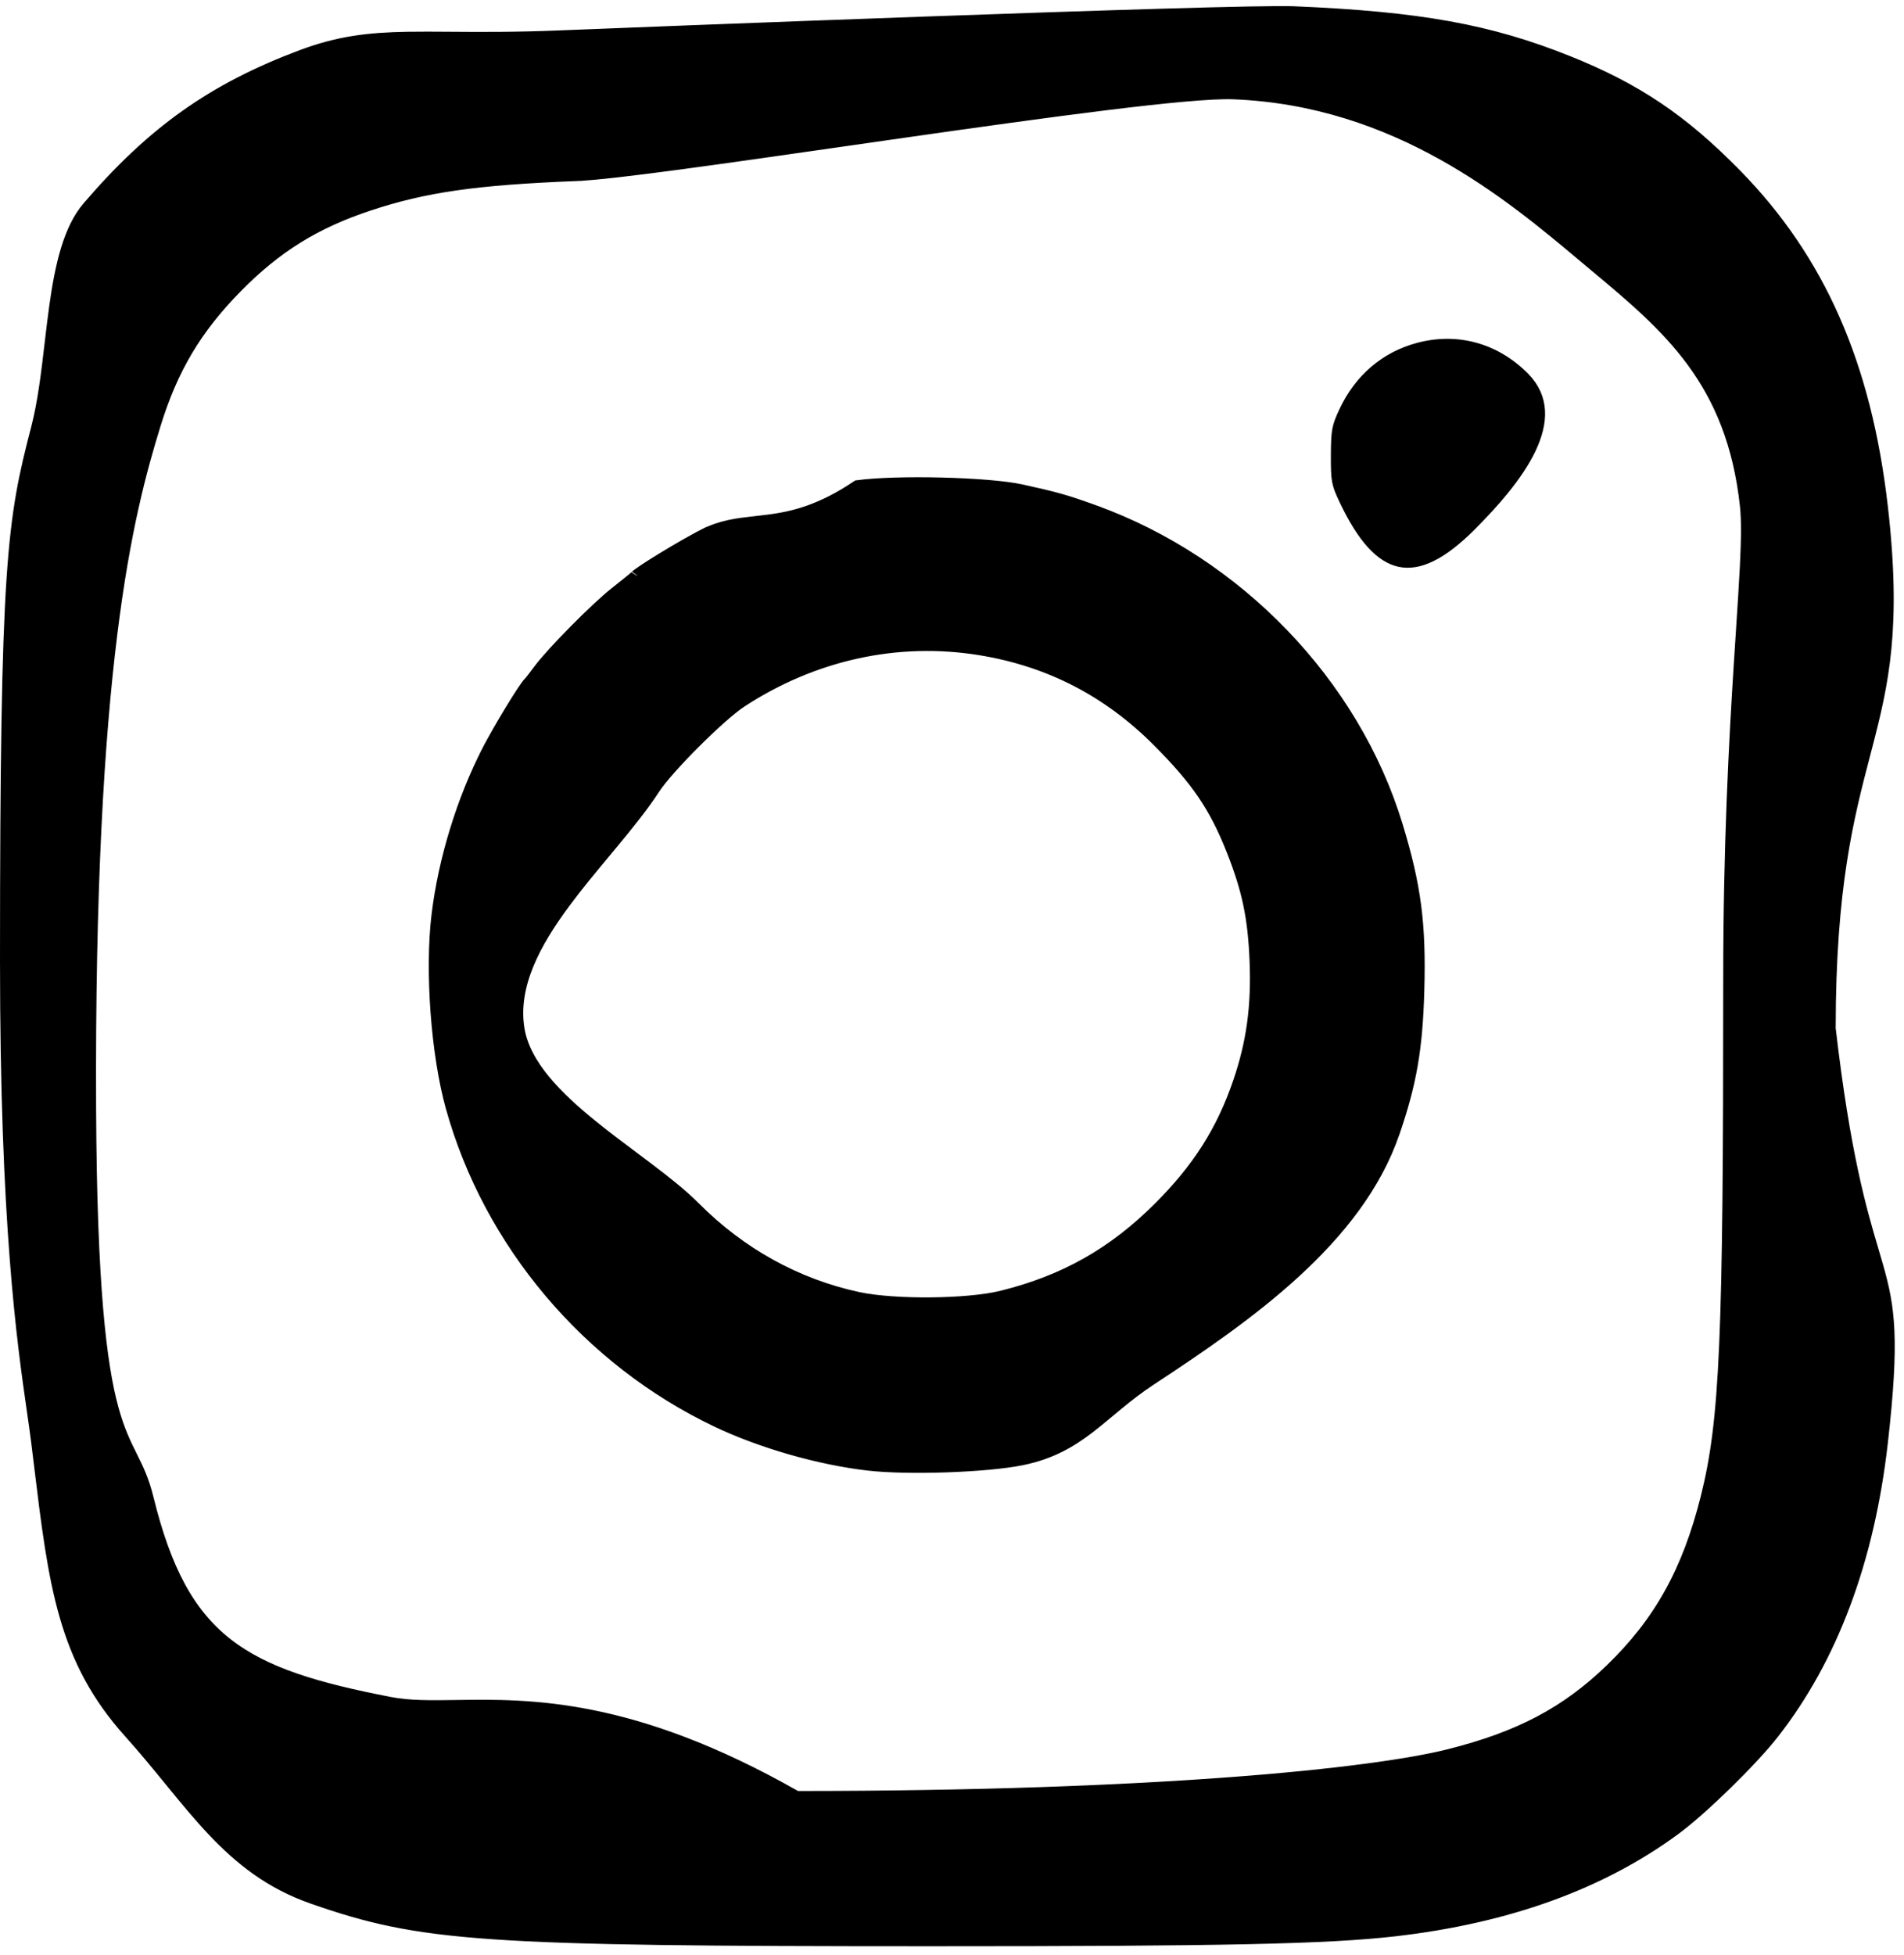 <svg width="152" height="156" viewBox="0 0 152 156" fill="none" xmlns="http://www.w3.org/2000/svg">
<path d="M7.053 16.55L7.053 16.55C12.205 10.538 17.023 7.125 24.091 4.474C27.04 3.368 29.443 3.091 32.486 3.036C33.538 3.018 34.679 3.026 35.95 3.035C38.331 3.052 41.168 3.073 44.73 2.924C46.938 2.832 60.423 2.302 73.938 1.819C87.472 1.336 100.988 0.903 103.295 1C113.32 1.421 118.886 2.431 125.145 4.937C130.597 7.12 134.272 9.589 138.546 13.945L138.903 13.595L138.546 13.945C145.213 20.739 148.905 29.096 150.213 40.457C151.315 50.04 150.285 54.524 148.977 59.547C148.921 59.762 148.865 59.978 148.808 60.195C147.521 65.116 146.046 70.755 146.047 82.044V82.073L146.05 82.102C147.221 92.181 148.535 96.617 149.479 99.801C149.614 100.257 149.741 100.686 149.859 101.104C150.78 104.35 151.157 106.827 150.209 115.137C149.138 124.524 146.215 132.309 141.559 138.269C139.827 140.486 135.863 144.356 133.684 145.959C127.791 150.294 120.336 152.994 111.332 154.025C105.962 154.64 97.789 154.816 74.225 154.815C38.431 154.814 33.655 154.472 24.968 151.44C21.604 150.267 19.208 148.366 17.027 146.059C15.934 144.902 14.898 143.647 13.818 142.327C13.744 142.237 13.671 142.147 13.597 142.056C12.587 140.821 11.535 139.534 10.372 138.242C5.096 132.383 4.374 126.45 3.202 116.815C3.135 116.266 3.067 115.706 2.996 115.132C2.902 114.37 2.782 113.531 2.644 112.575C1.852 107.077 0.5 97.696 0.5 76.67C0.5 44.709 1.062 41.568 2.984 34.154L2.5 34.029L2.984 34.154C3.511 32.12 3.79 29.74 4.065 27.387C4.181 26.399 4.296 25.417 4.429 24.467C4.886 21.186 5.55 18.303 7.053 16.55ZM63.462 143.36L63.577 143.425H63.709C92.451 143.423 109.615 141.601 115.67 140.084L115.549 139.599L115.67 140.084C121.297 138.675 125.044 136.707 128.617 133.257C132.521 129.487 134.792 125.393 136.264 119.514C137.8 113.379 138.074 106.919 138.068 78.243C138.066 67.496 138.52 59.161 138.915 52.953C138.973 52.032 139.031 51.158 139.085 50.328C139.213 48.364 139.325 46.653 139.398 45.191C139.5 43.117 139.526 41.504 139.4 40.346C138.859 35.369 137.309 31.789 135.151 28.843C133.003 25.911 130.263 23.623 127.393 21.228C127.095 20.979 126.789 20.722 126.473 20.457C120.573 15.501 111.57 7.939 98.47 7.425C96.729 7.357 92.988 7.721 88.303 8.298C83.599 8.877 77.893 9.676 72.19 10.491C70.622 10.715 69.055 10.94 67.51 11.162C57.788 12.559 48.924 13.833 46.012 13.948L46.032 14.447L46.012 13.948C37.967 14.264 33.88 14.847 29.383 16.344L29.541 16.818L29.383 16.344C25.114 17.765 22.017 19.692 18.882 22.875L19.238 23.226L18.882 22.875C15.619 26.188 13.716 29.387 12.33 33.881C10.13 41.019 7.007 53.138 7.172 88.47C7.239 102.625 8.005 108.897 8.964 112.41C9.446 114.179 9.977 115.243 10.47 116.234L10.471 116.236C10.958 117.212 11.403 118.109 11.767 119.589C13.155 125.239 15.022 128.789 18.088 131.194C21.132 133.582 25.293 134.786 31.114 135.915L31.209 135.425L31.114 135.915C32.672 136.218 34.412 136.193 36.443 136.163C42.248 136.08 50.423 135.963 63.462 143.36ZM49.149 47.327L49.149 47.327C49.552 47.009 49.932 46.706 50.219 46.473C50.362 46.356 50.484 46.256 50.575 46.18C50.647 46.12 50.74 46.041 50.786 45.989L50.786 45.989C50.785 45.991 50.786 45.99 50.791 45.985C50.798 45.979 50.81 45.967 50.831 45.95C50.866 45.921 50.913 45.885 50.974 45.84C51.094 45.751 51.256 45.638 51.451 45.508C51.841 45.248 52.351 44.926 52.909 44.586C54.026 43.903 55.315 43.161 56.189 42.715L55.962 42.27L56.189 42.715C57.617 41.986 58.869 41.847 60.316 41.687C60.673 41.647 61.041 41.606 61.428 41.555C63.353 41.298 65.542 40.783 68.456 38.821C69.995 38.612 72.56 38.546 75.102 38.607C77.711 38.669 80.226 38.863 81.531 39.15C84.303 39.759 85.045 39.969 87.309 40.785L87.479 40.315L87.309 40.785C98.74 44.903 108.034 54.557 111.486 65.881C112.96 70.717 113.356 73.745 113.205 79.073C113.075 83.696 112.596 86.442 111.241 90.38C109.781 94.621 106.881 98.269 103.354 101.504C99.827 104.738 95.703 107.533 91.824 110.082C90.828 110.737 89.976 111.409 89.188 112.058C88.952 112.252 88.724 112.442 88.5 112.629C87.968 113.074 87.46 113.498 86.933 113.902C85.459 115.032 83.896 115.955 81.579 116.431C80.203 116.714 77.943 116.914 75.608 116.996C73.275 117.078 70.911 117.04 69.329 116.859C65.438 116.414 60.79 115.083 57.254 113.4C46.964 108.502 39.094 99.187 36.074 88.333C34.901 84.119 34.41 77.453 34.949 73.026C35.483 68.628 36.942 63.868 38.954 59.949L38.509 59.721L38.954 59.949C39.41 59.061 40.147 57.781 40.819 56.675C41.155 56.123 41.472 55.62 41.727 55.234C41.855 55.041 41.966 54.88 42.054 54.76C42.098 54.7 42.135 54.652 42.164 54.617C42.189 54.586 42.203 54.572 42.205 54.569C42.206 54.568 42.206 54.568 42.206 54.568C42.254 54.524 42.313 54.453 42.355 54.403C42.407 54.339 42.472 54.257 42.544 54.164C42.691 53.977 42.873 53.736 43.059 53.486L43.059 53.486C43.566 52.802 44.691 51.574 45.904 50.347C47.116 49.121 48.378 47.934 49.149 47.327ZM107.396 32.841C108.603 30.28 110.638 28.549 113.237 27.85C116.292 27.029 119.32 27.853 121.604 30.141C122.431 30.969 122.793 31.864 122.842 32.796C122.892 33.743 122.62 34.764 122.109 35.825C121.083 37.954 119.163 40.111 117.359 41.916C115.017 44.258 113.22 45.058 111.75 44.742C110.26 44.42 108.835 42.902 107.393 39.857C107.071 39.176 106.92 38.809 106.839 38.373C106.755 37.923 106.742 37.379 106.746 36.338C106.75 35.317 106.771 34.765 106.856 34.308C106.94 33.866 107.088 33.494 107.396 32.841ZM92.453 59.1C88.466 55.106 83.761 52.685 78.241 51.79C71.647 50.72 64.958 52.183 59.177 55.95C58.309 56.515 56.831 57.85 55.459 59.219C54.088 60.587 52.753 62.059 52.195 62.917C51.278 64.326 50.089 65.793 48.822 67.319C48.641 67.537 48.459 67.757 48.275 67.978C47.181 69.291 46.053 70.644 45.038 72.016C42.681 75.198 40.807 78.625 41.374 82.124C41.613 83.596 42.397 84.971 43.456 86.253C44.516 87.536 45.878 88.757 47.319 89.919C48.36 90.76 49.458 91.581 50.522 92.378C50.927 92.681 51.328 92.981 51.719 93.277C53.145 94.357 54.443 95.385 55.43 96.378C59.093 100.063 63.581 102.544 68.503 103.601C69.963 103.915 72.159 104.052 74.304 104.033C76.448 104.013 78.604 103.836 79.984 103.494C85.003 102.253 88.912 100.042 92.578 96.376C95.686 93.268 97.595 90.264 98.923 86.382C100.009 83.206 100.405 80.296 100.255 76.65C100.112 73.194 99.652 71.003 98.405 67.845C97.02 64.34 95.582 62.235 92.453 59.1Z" fill="black" stroke="black"/>
</svg>
